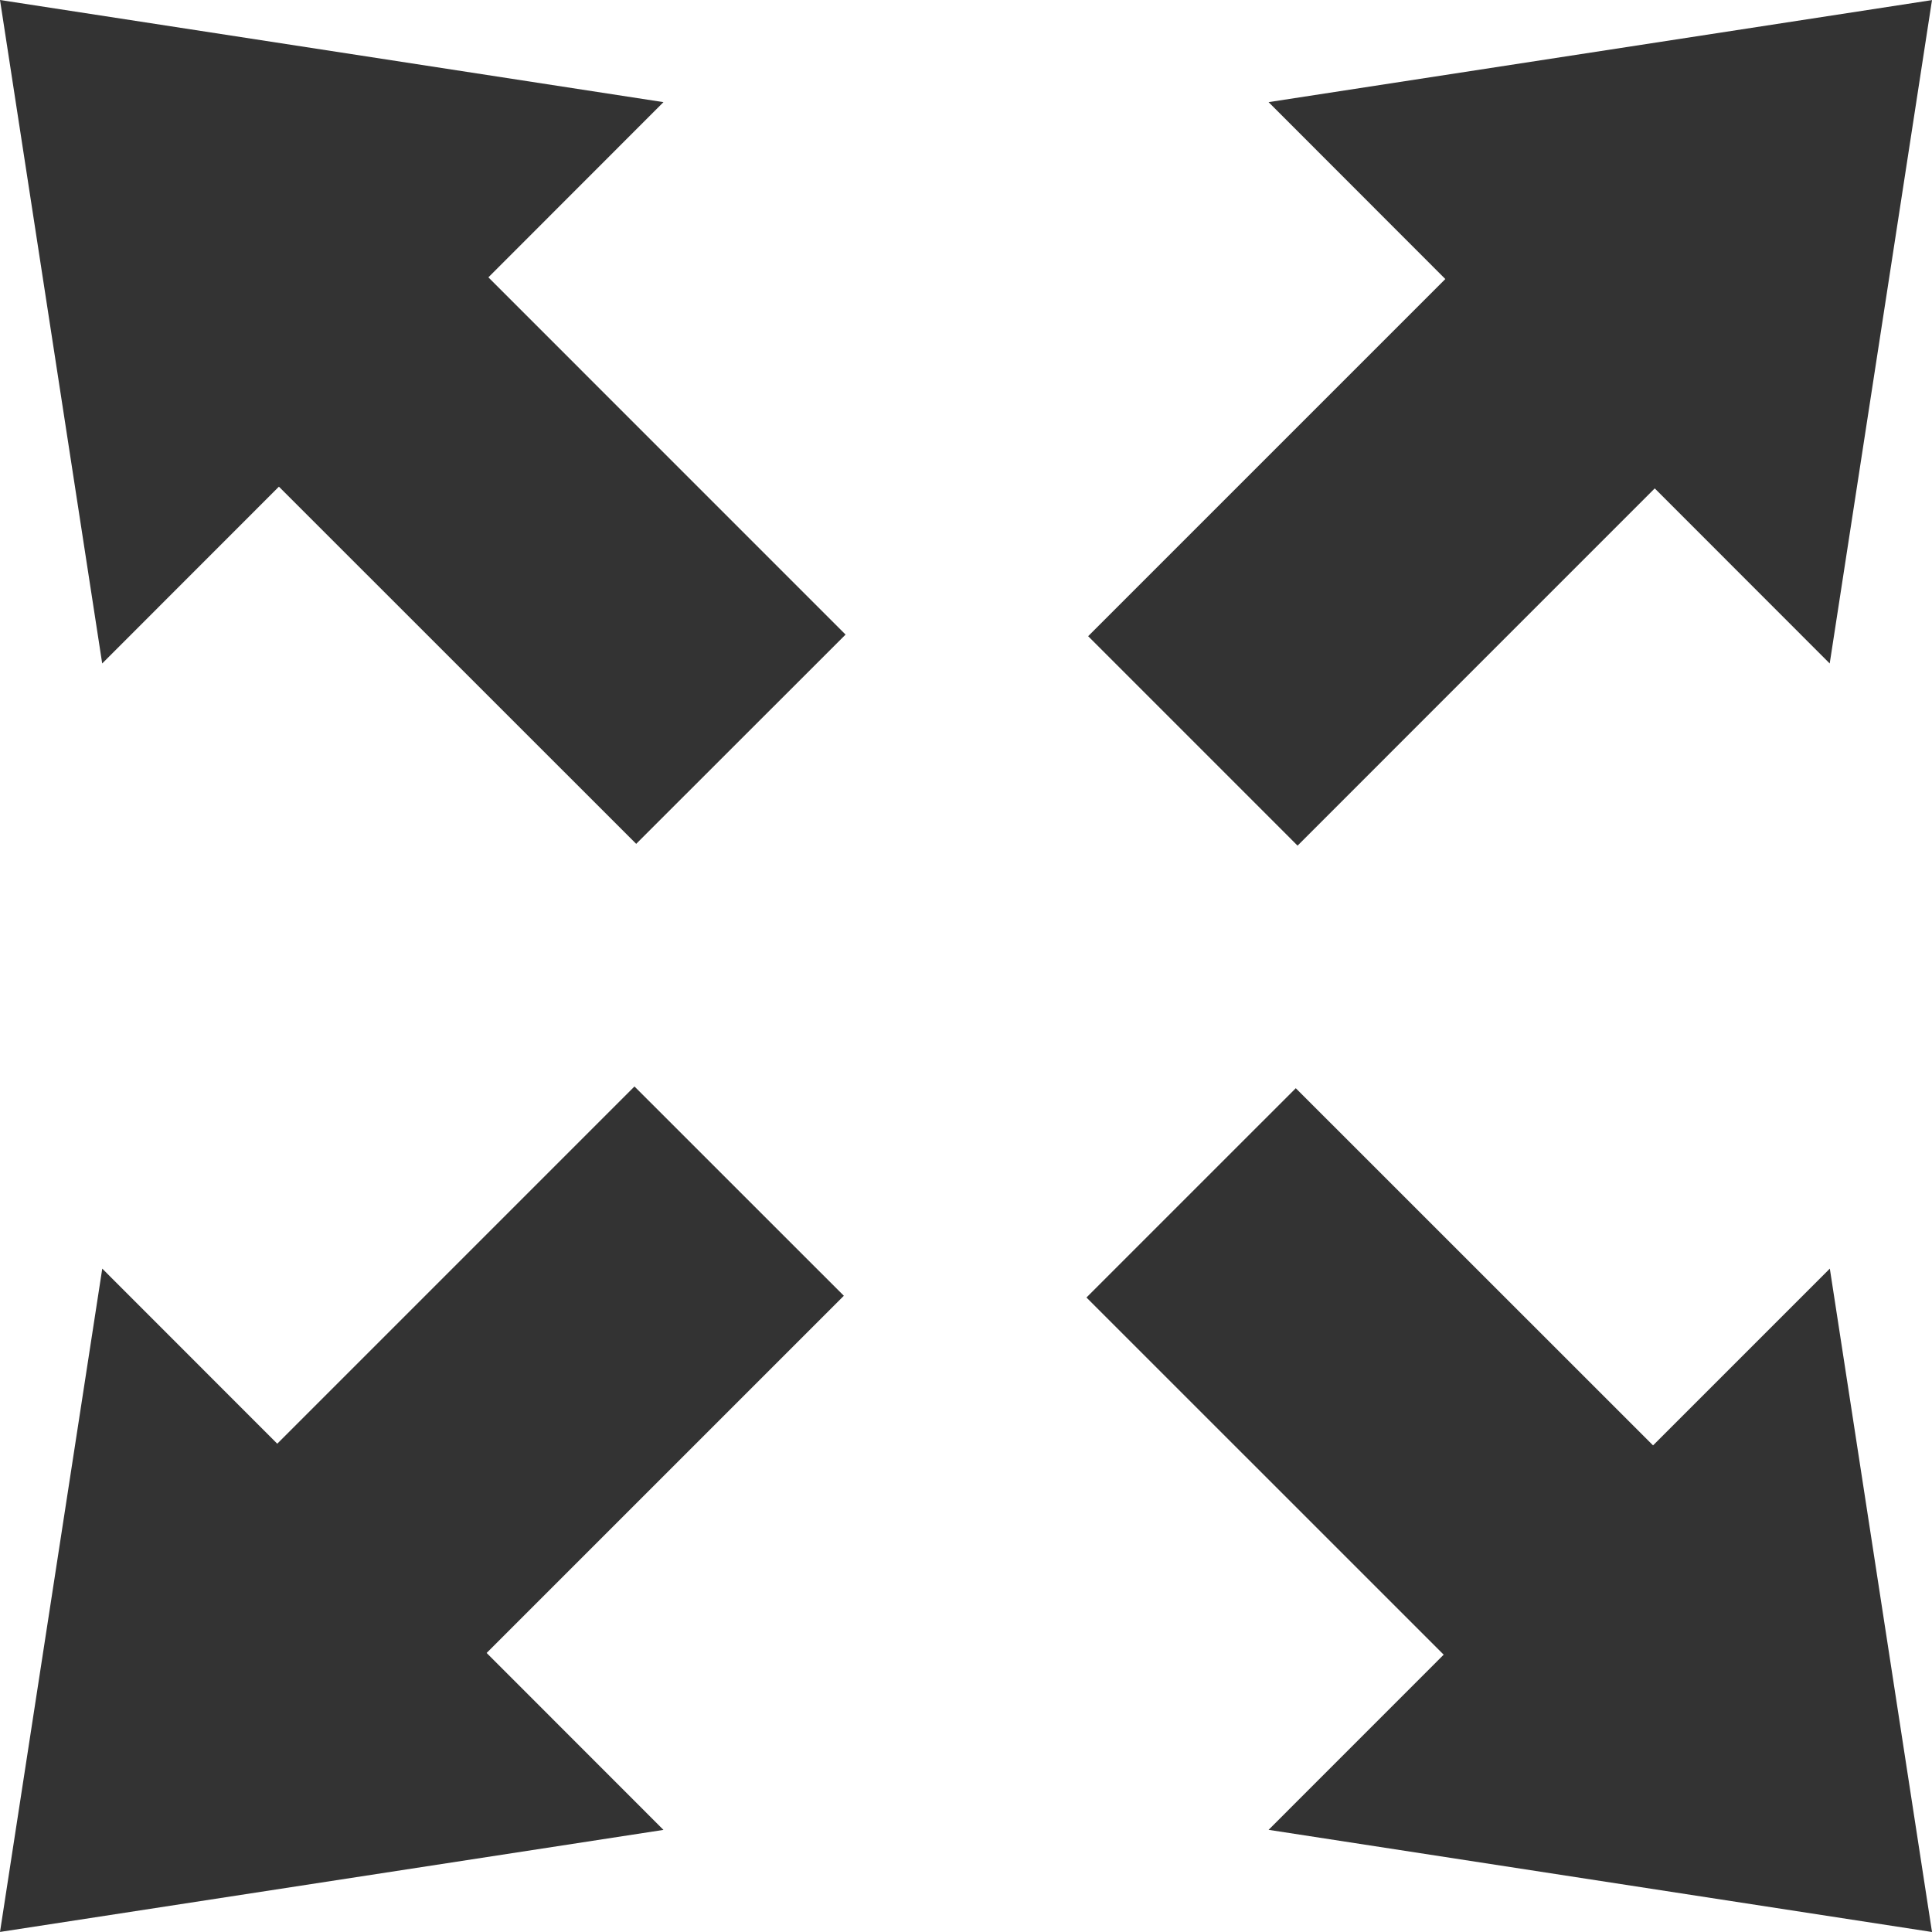 <?xml version="1.0" encoding="iso-8859-1"?>
<!-- Generator: Adobe Illustrator 17.0.0, SVG Export Plug-In . SVG Version: 6.00 Build 0)  -->
<!DOCTYPE svg PUBLIC "-//W3C//DTD SVG 1.1//EN" "http://www.w3.org/Graphics/SVG/1.1/DTD/svg11.dtd">
<svg version="1.1" xmlns="http://www.w3.org/2000/svg" xmlns:xlink="http://www.w3.org/1999/xlink" x="0px" y="0px"
	 width="61.684px" height="61.684px" viewBox="0 0 61.684 61.684" style="enable-background:new 0 0 61.684 61.684;"
	 xml:space="preserve">
<g id="_x39__av_full_screen">
	<g>
		<polygon style="fill:#333333;" points="61.684,0.003 58.418,21.183 52.832,15.593 41.428,26.999 34.742,20.312 46.146,8.909 
			40.503,3.261 		"/>
		<polygon style="fill:#333333;" points="0,61.682 3.265,40.504 8.852,46.094 20.257,34.688 26.942,41.371 15.537,52.775 
			21.183,58.424 		"/>
		<polygon style="fill:#333333;" points="0,0 21.183,3.261 15.593,8.855 26.997,20.261 20.312,26.942 8.905,15.538 3.263,21.183 		
			"/>
		<polygon style="fill:#333333;" points="61.684,61.684 40.503,58.422 46.093,52.83 34.688,41.426 41.371,34.744 52.778,46.148 
			58.422,40.504 		"/>
	</g>
</g>
<g id="&#x5716;&#x5C64;_1">
</g>
</svg>
